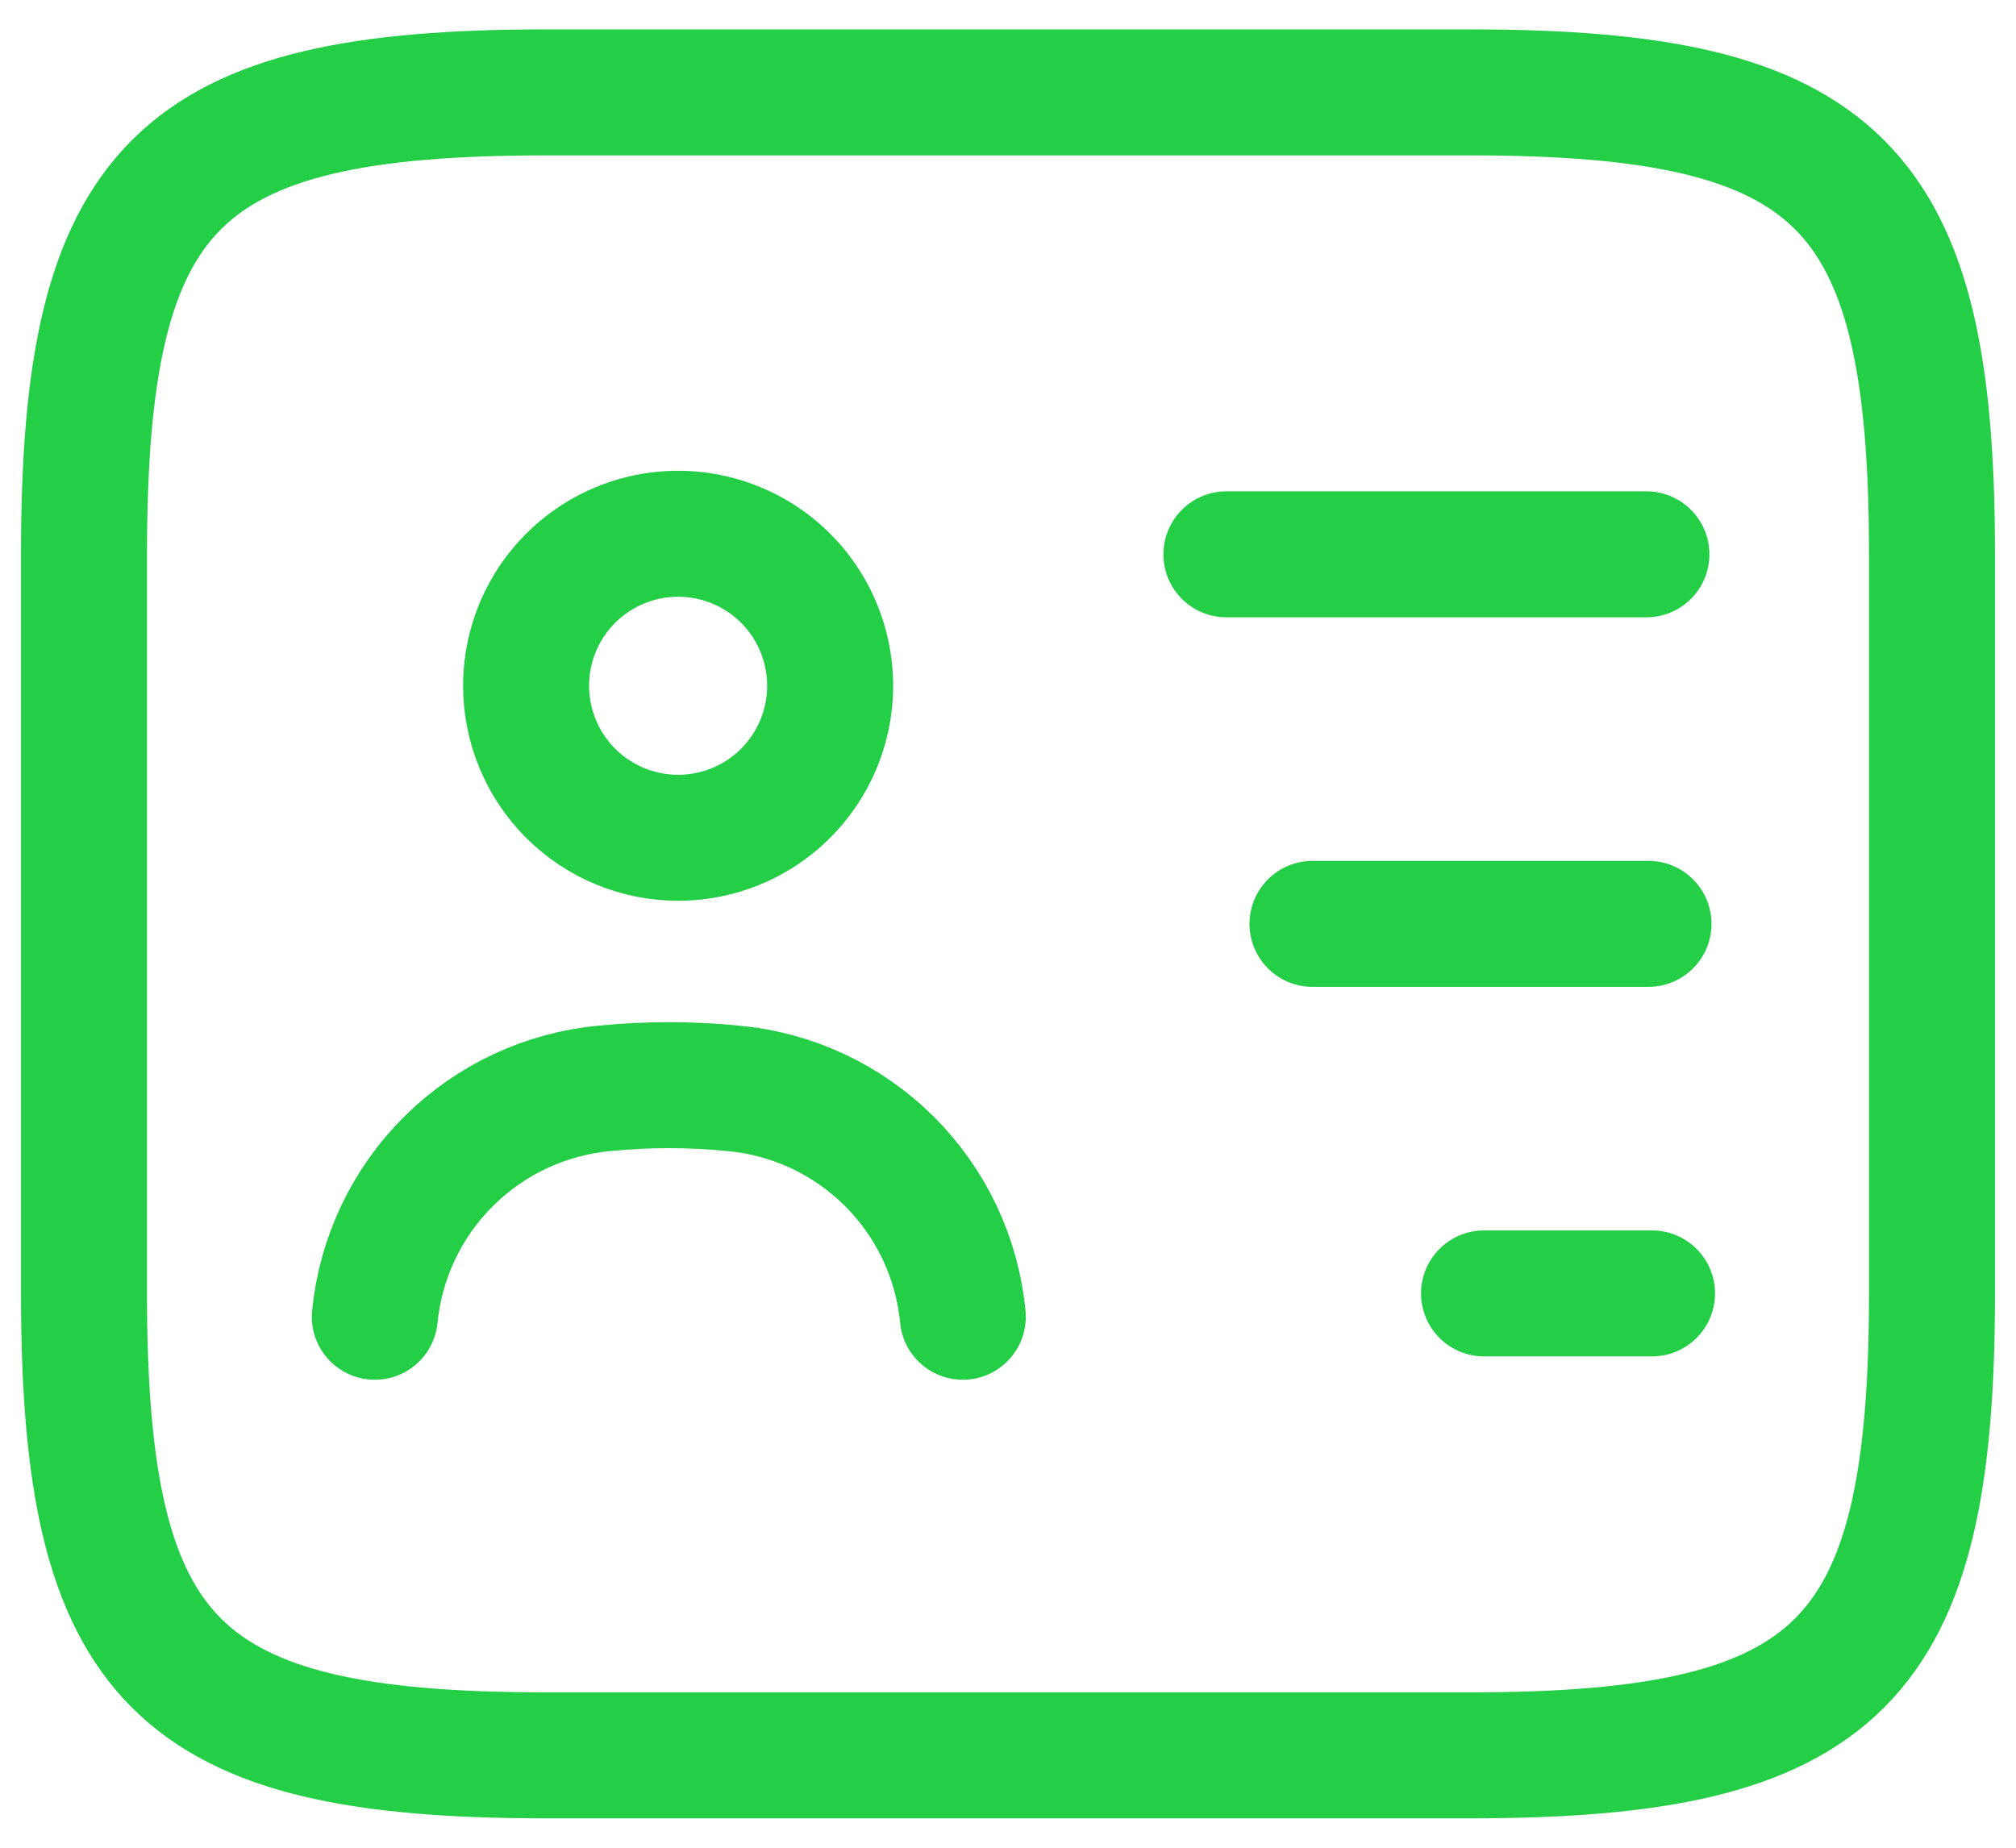 <svg width="24" height="22" viewBox="0 0 24 22" fill="none" xmlns="http://www.w3.org/2000/svg">
<g id="personalcard" clip-path="url(#clip0_32_1644)">
<g id="personalcard_2">
<path id="Path 1745" d="M17.5 20.9H6.5C2.1 20.9 1 19.8 1 15.4V6.6C1 2.2 2.1 1.1 6.5 1.1H17.5C21.9 1.1 23 2.2 23 6.6V15.4C23 19.8 21.9 20.9 17.5 20.9Z" stroke="#25CE47" stroke-width="1.5" stroke-linecap="round" stroke-linejoin="round"/>
<path id="Path 1746" d="M14.6 6.6H19.6" stroke="#25CE47" stroke-width="1.5" stroke-linecap="round" stroke-linejoin="round"/>
<path id="Path 1747" d="M15.625 11H19.625" stroke="#25CE47" stroke-width="1.5" stroke-linecap="round" stroke-linejoin="round"/>
<path id="Path 1748" d="M17.667 15.4H19.667" stroke="#25CE47" stroke-width="1.5" stroke-linecap="round" stroke-linejoin="round"/>
<path id="Path 1749" d="M8.073 9.975C8.431 9.975 8.781 9.869 9.079 9.67C9.376 9.471 9.608 9.188 9.745 8.858C9.882 8.527 9.918 8.163 9.848 7.812C9.778 7.461 9.606 7.138 9.353 6.885C9.1 6.632 8.777 6.46 8.426 6.39C8.075 6.32 7.711 6.356 7.38 6.493C7.05 6.63 6.767 6.862 6.568 7.159C6.369 7.457 6.263 7.807 6.263 8.165C6.263 8.645 6.454 9.105 6.793 9.445C7.133 9.784 7.593 9.975 8.073 9.975Z" stroke="#25CE47" stroke-width="1.5" stroke-linecap="round" stroke-linejoin="round"/>
<path id="Path 1750" d="M11.462 15.678C11.395 14.976 11.084 14.32 10.583 13.823C10.083 13.326 9.424 13.02 8.722 12.958C8.217 12.908 7.707 12.908 7.202 12.958C6.5 13.022 5.843 13.328 5.343 13.825C4.842 14.321 4.531 14.977 4.462 15.678" stroke="#25CE47" stroke-width="1.5" stroke-linecap="round" stroke-linejoin="round"/>
</g>
</g>
<defs>
<clipPath id="clip0_32_1644">
<rect width="23.5" height="21.3" fill="white" transform="translate(0.25 0.35)"/>
</clipPath>
</defs>
</svg>

